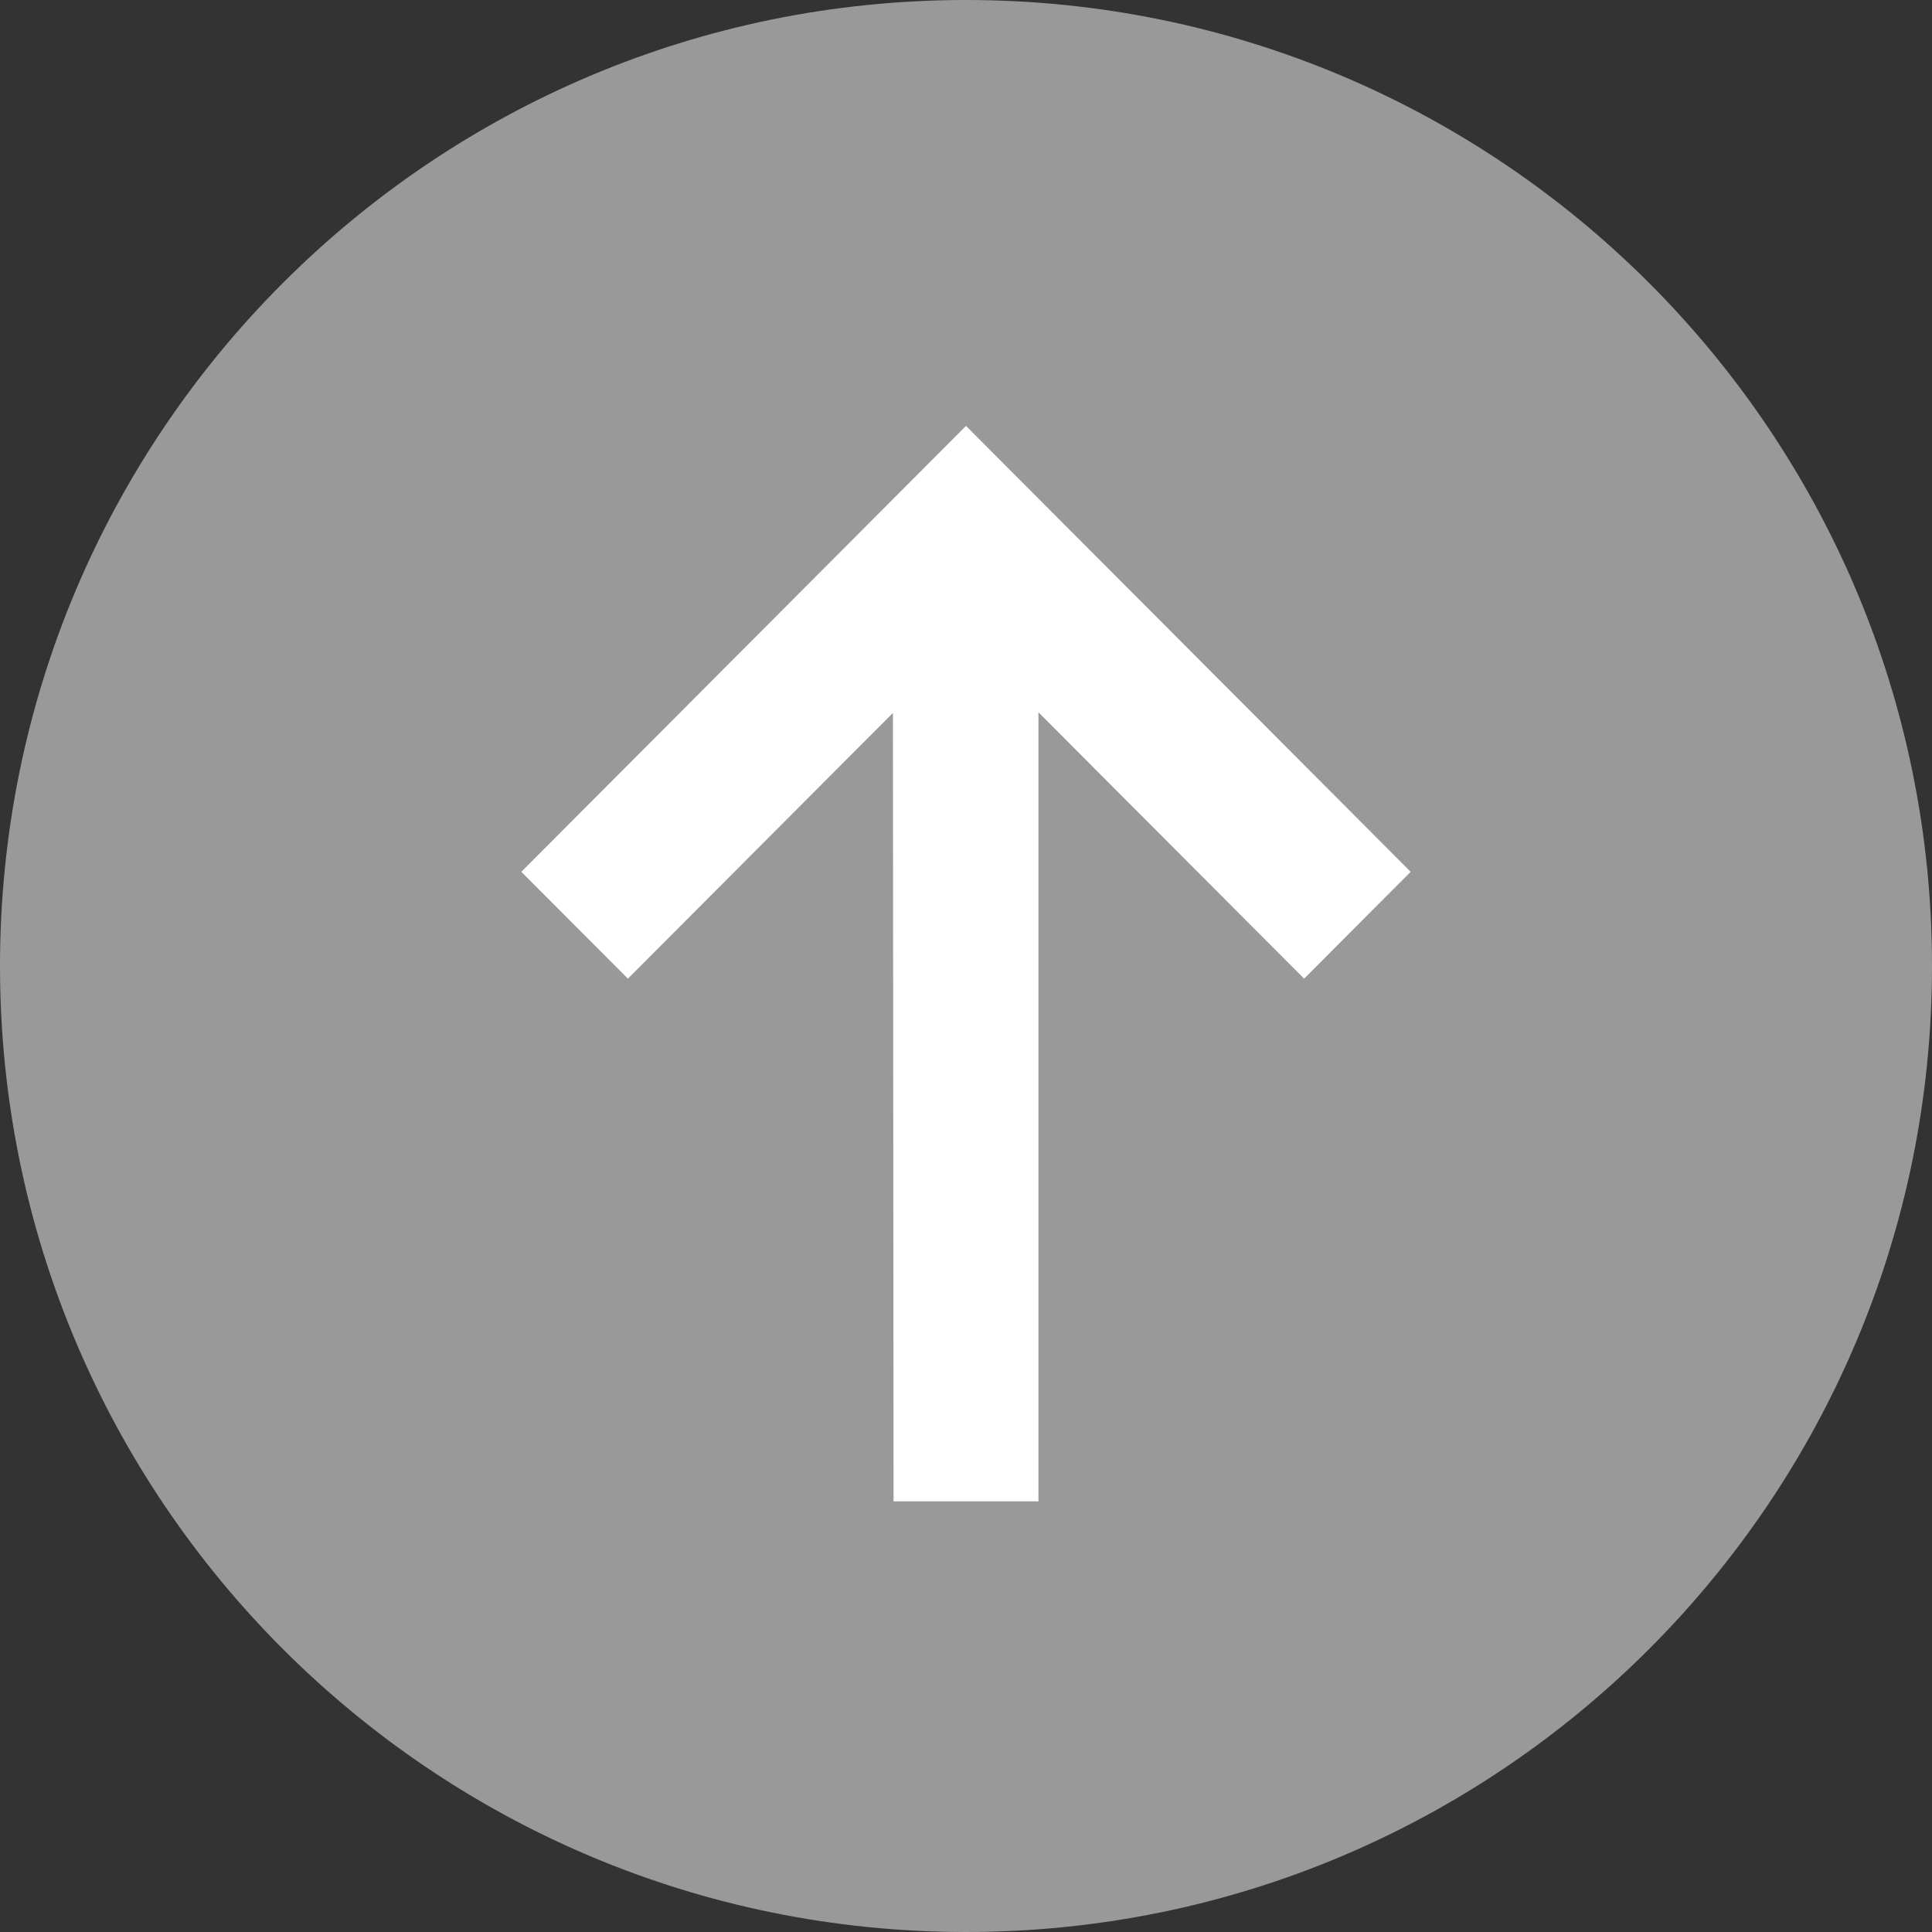 <?xml version="1.0" encoding="UTF-8" standalone="no"?>
<svg width="20px" height="20px" viewBox="0 0 20 20" version="1.1" xmlns="http://www.w3.org/2000/svg">
	<rect x="0" y="0" width="20" height="20" fill="#333333" stroke="none"/>
	<g>
		<path d="M20,10 C20,4.477 15.523,0 10,0 C4.477,0 0,4.477 0,10 C0,15.523 4.477,20 10,20 C15.523,20 20,15.523 20,10 Z" fill="#999999"></path>
		<path d="M9.493,6.776 L6.5,9.777 L5.75,9.025 L10,4.763 L14.25,9.025 L13.5,9.777 L10.5,6.769 L10.5,15.292 L9.5,15.292 L9.493,6.776 Z" stroke="#FFFFFF" stroke-width="0.5" fill="#FFFFFF"></path>
	</g>
</svg>
